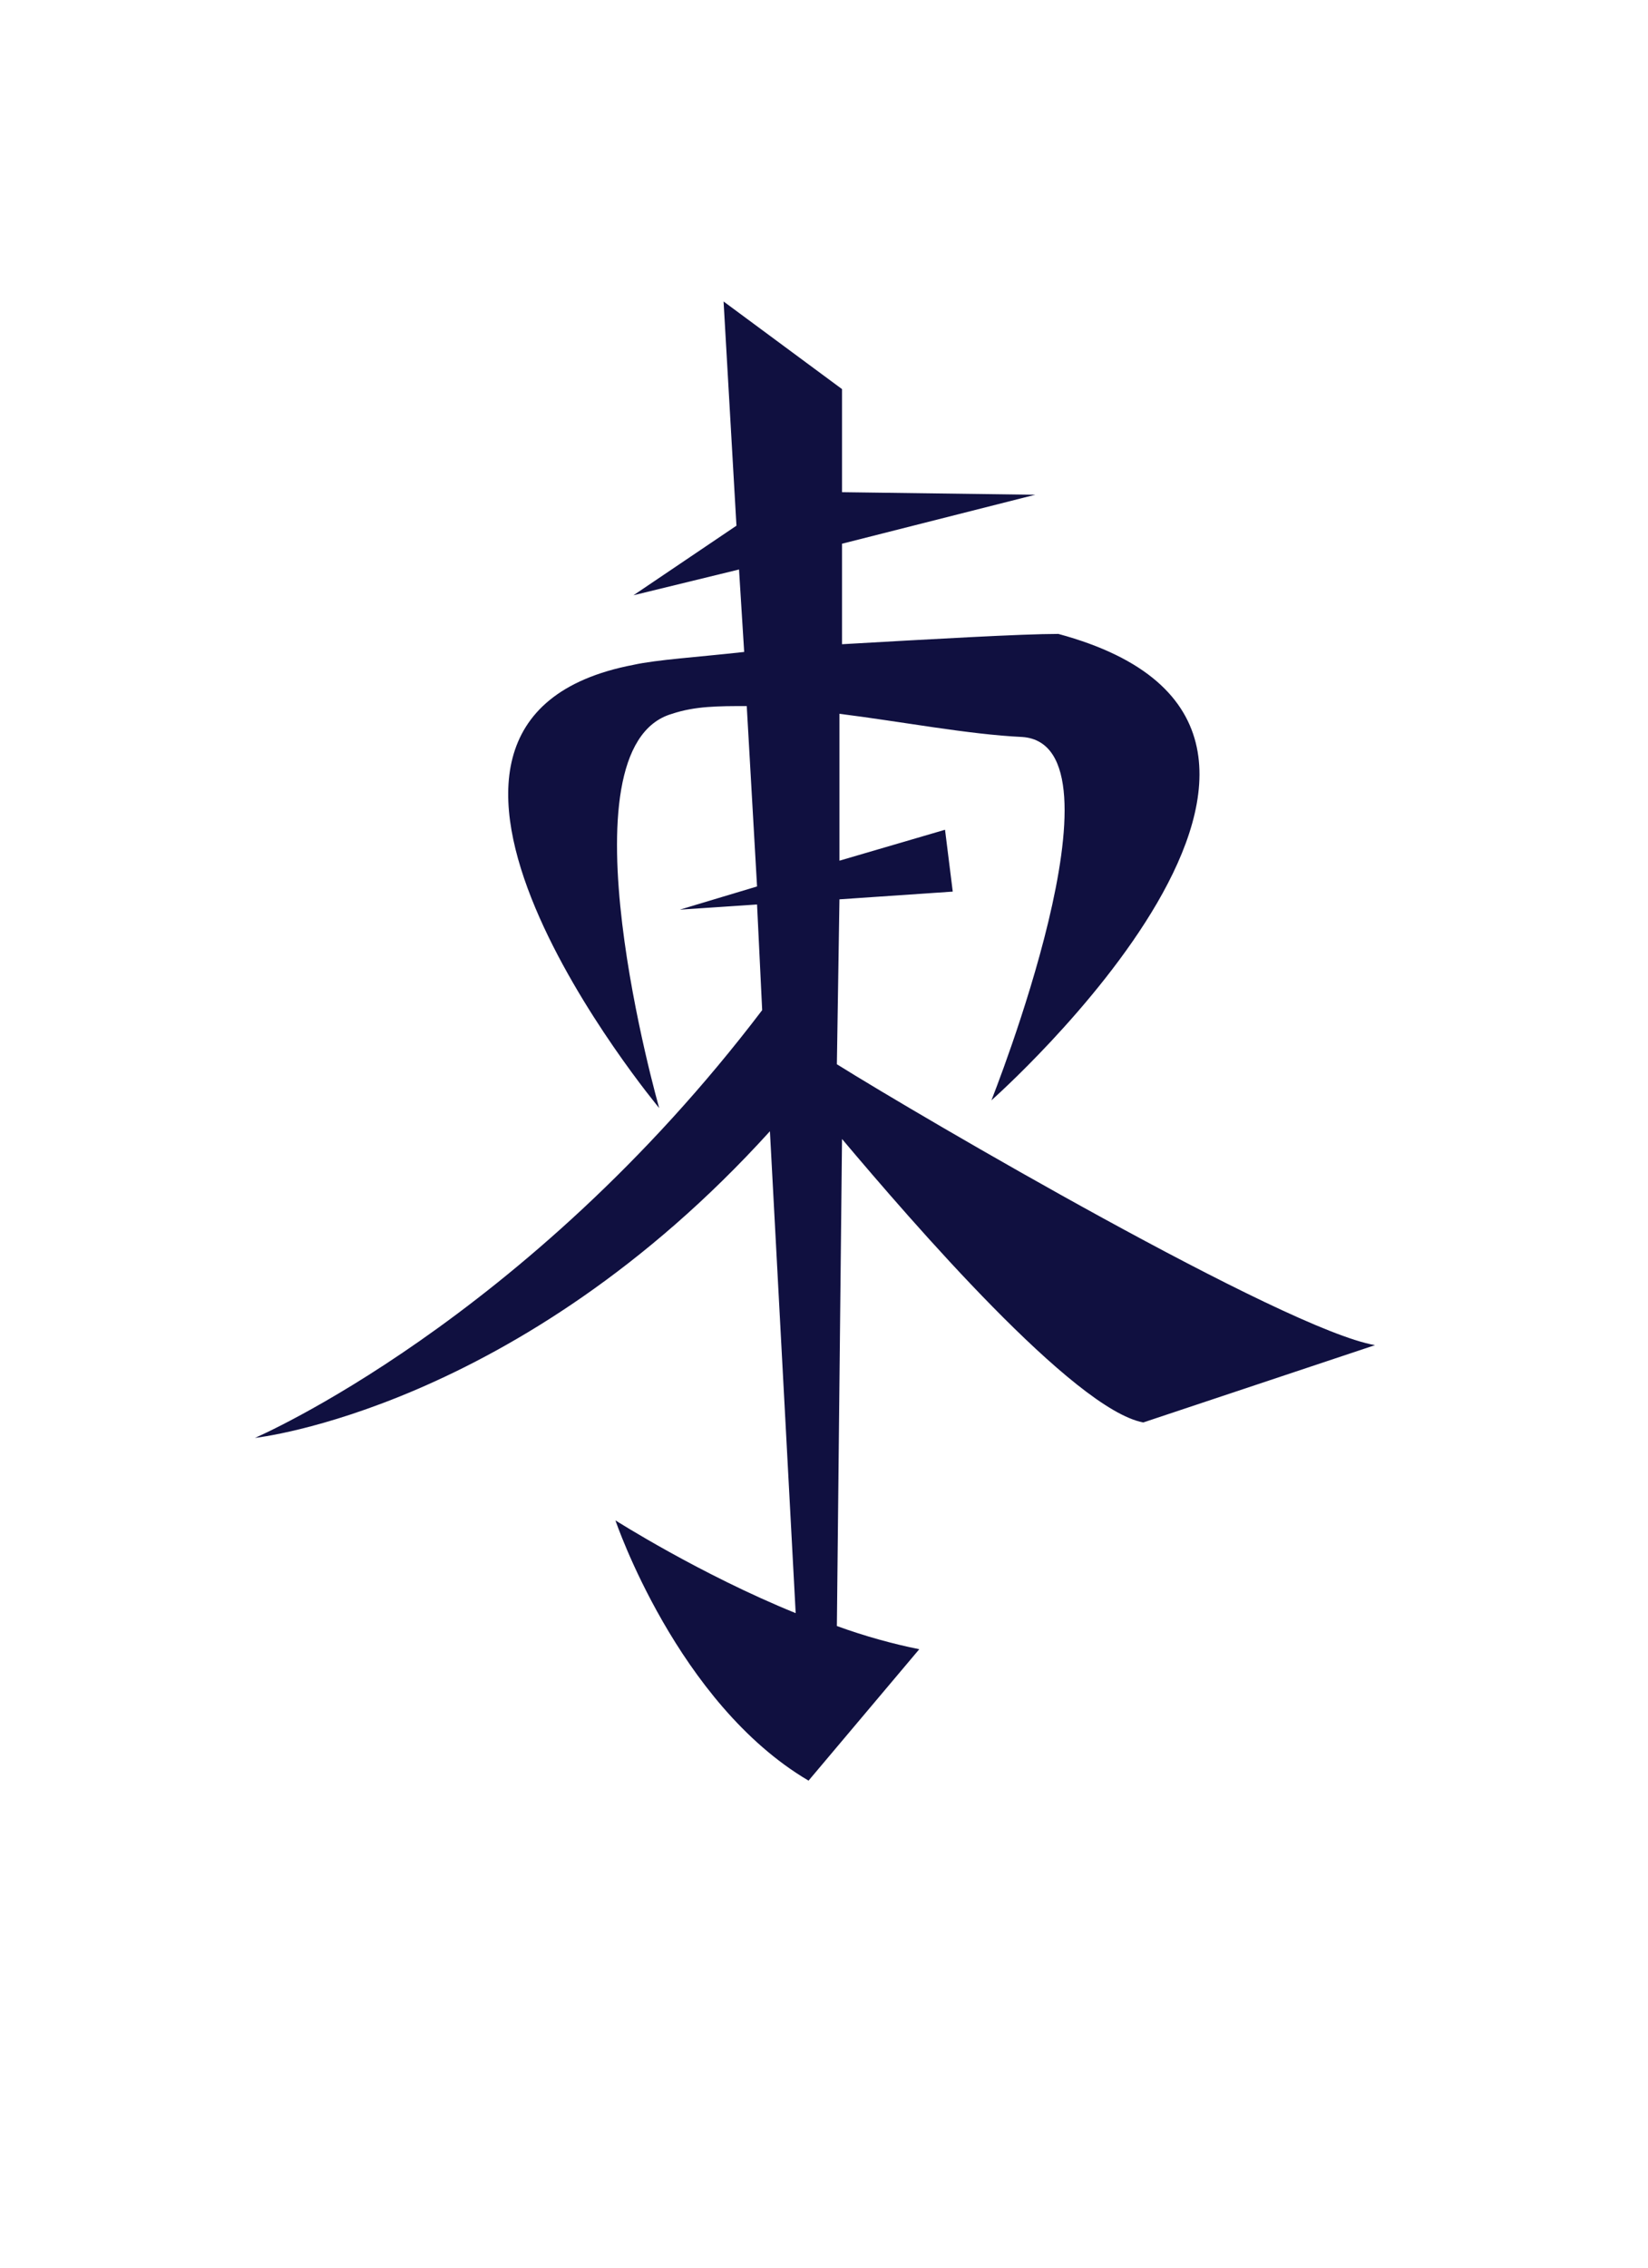 <?xml version="1.0" encoding="utf-8"?>
<!-- Generator: Adobe Illustrator 16.0.0, SVG Export Plug-In . SVG Version: 6.00 Build 0)  -->
<!DOCTYPE svg PUBLIC "-//W3C//DTD SVG 1.1//EN" "http://www.w3.org/Graphics/SVG/1.1/DTD/svg11.dtd">
<svg version="1.1"
	 id="svg2" xmlns:dc="http://purl.org/dc/elements/1.1/" xmlns:cc="http://creativecommons.org/ns#" xmlns:rdf="http://www.w3.org/1999/02/22-rdf-syntax-ns#" xmlns:svg="http://www.w3.org/2000/svg" xmlns:sodipodi="http://sodipodi.sourceforge.net/DTD/sodipodi-0.dtd" xmlns:inkscape="http://www.inkscape.org/namespaces/inkscape" sodipodi:docname="MJWSouth.svg" inkscape:version="0.47pre4 r22446"
	 xmlns="http://www.w3.org/2000/svg" xmlns:xlink="http://www.w3.org/1999/xlink" x="0px" y="0px" width="64px" height="88px"
	 viewBox="0 0 64 88" enable-background="new 0 0 64 88" xml:space="preserve">
<sodipodi:namedview  showgrid="false" inkscape:cy="30.782761" inkscape:cx="-67.692499" inkscape:zoom="1.4" borderopacity="1.0" bordercolor="#666666" pagecolor="#ffffff" id="base" inkscape:window-maximized="0" inkscape:window-y="107" inkscape:current-layer="layer1" inkscape:document-units="px" inkscape:window-x="756" inkscape:pageshadow="2" inkscape:pageopacity="0.0" inkscape:window-width="855" inkscape:window-height="838">
	</sodipodi:namedview>
<path id="path857" fill="#101040" d="M32.5,41.3l0.1-6.4l4.4-0.3l-0.3-2.4L32.6,33.4v-5.7c2.4,0.3,5,0.8,7.101,0.9
	c4.3,0.3-1.2,14.1-1.2,14.1s16.3-14.4,2.6-18.1C39.7,24.6,36.2,24.8,32.7,25v-3.9l7.5-1.9l-7.5-0.1v-4l-4.6-3.4l0.5,8.7l-4,2.7
	l4.1-1l0.2,3.2c-1.8,0.2-3.4,0.3-4.3,0.5c-11.5,2.2,1,17.2,1,17.2s-4-14,0.5-15.3c0.9-0.3,1.8-0.3,2.9-0.3l0.4,7l-3,0.9l3-0.2
	l0.199,4.1C20.4,51.3,9.9,55.8,9.9,55.8s10.2-1.1,20-11.9l1,18.7c-3.7-1.5-7-3.6-7-3.6s2.4,7.1,7.5,10.1l4.3-5.1
	c-1-0.2-2.101-0.5-3.2-0.9L32.7,44.2c2.7,3.2,9,10.5,11.7,11l9-3C49.9,51.6,35.7,43.3,32.5,41.3L32.5,41.3z"/>
</svg>
